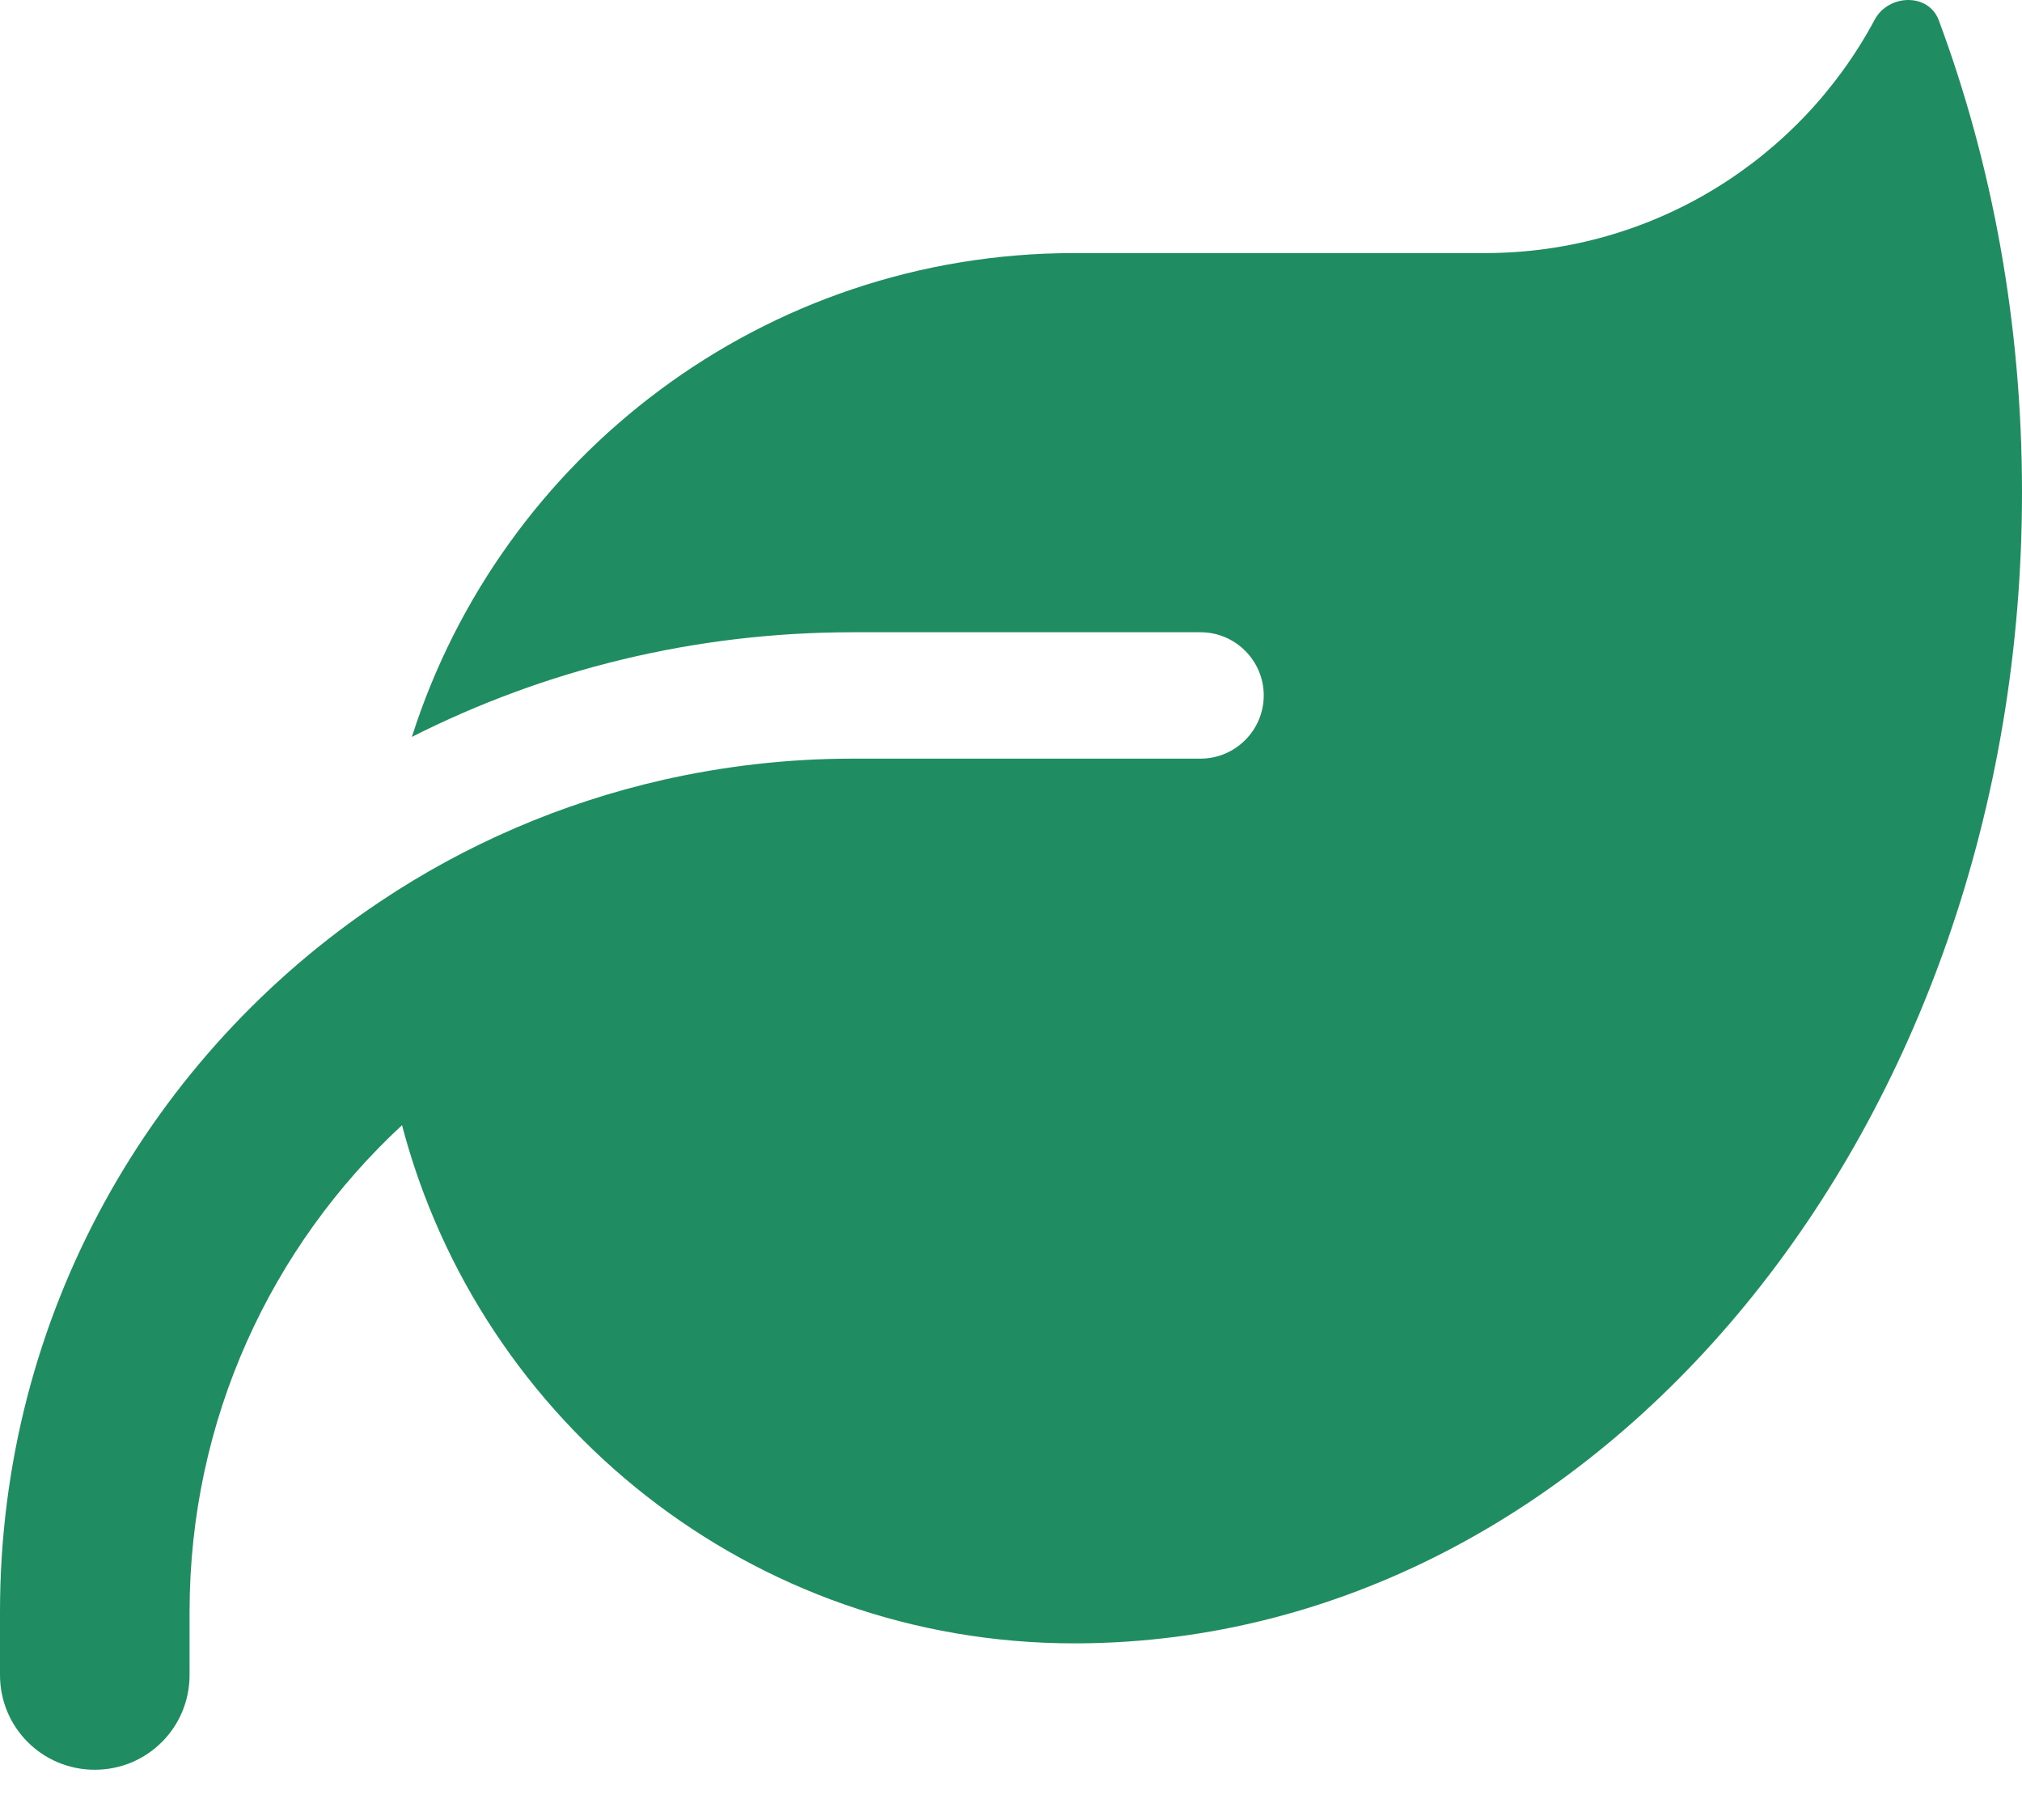<svg width="40" height="36" viewBox="0 0 40 36" fill="none" xmlns="http://www.w3.org/2000/svg">
<path d="M21.25 5.006C15.109 5.006 9.914 9.029 8.148 14.576C10.773 13.248 13.734 12.506 16.875 12.506H23.75C24.438 12.506 25 13.068 25 13.756C25 14.443 24.438 15.006 23.75 15.006H22.5H16.875C15.578 15.006 14.32 15.154 13.109 15.428C11.086 15.889 9.203 16.709 7.531 17.826C2.992 20.85 0 26.014 0 31.881V33.131C0 34.17 0.836 35.006 1.875 35.006C2.914 35.006 3.75 34.17 3.75 33.131V31.881C3.75 28.076 5.367 24.654 7.953 22.256C9.5 28.154 14.867 32.506 21.25 32.506H21.328C31.648 32.451 40 22.279 40 9.74C40 6.412 39.414 3.248 38.352 0.397C38.148 -0.143 37.359 -0.119 37.086 0.389C35.617 3.139 32.711 5.006 29.375 5.006H21.25Z" fill="#1F8D61"/>
</svg>
